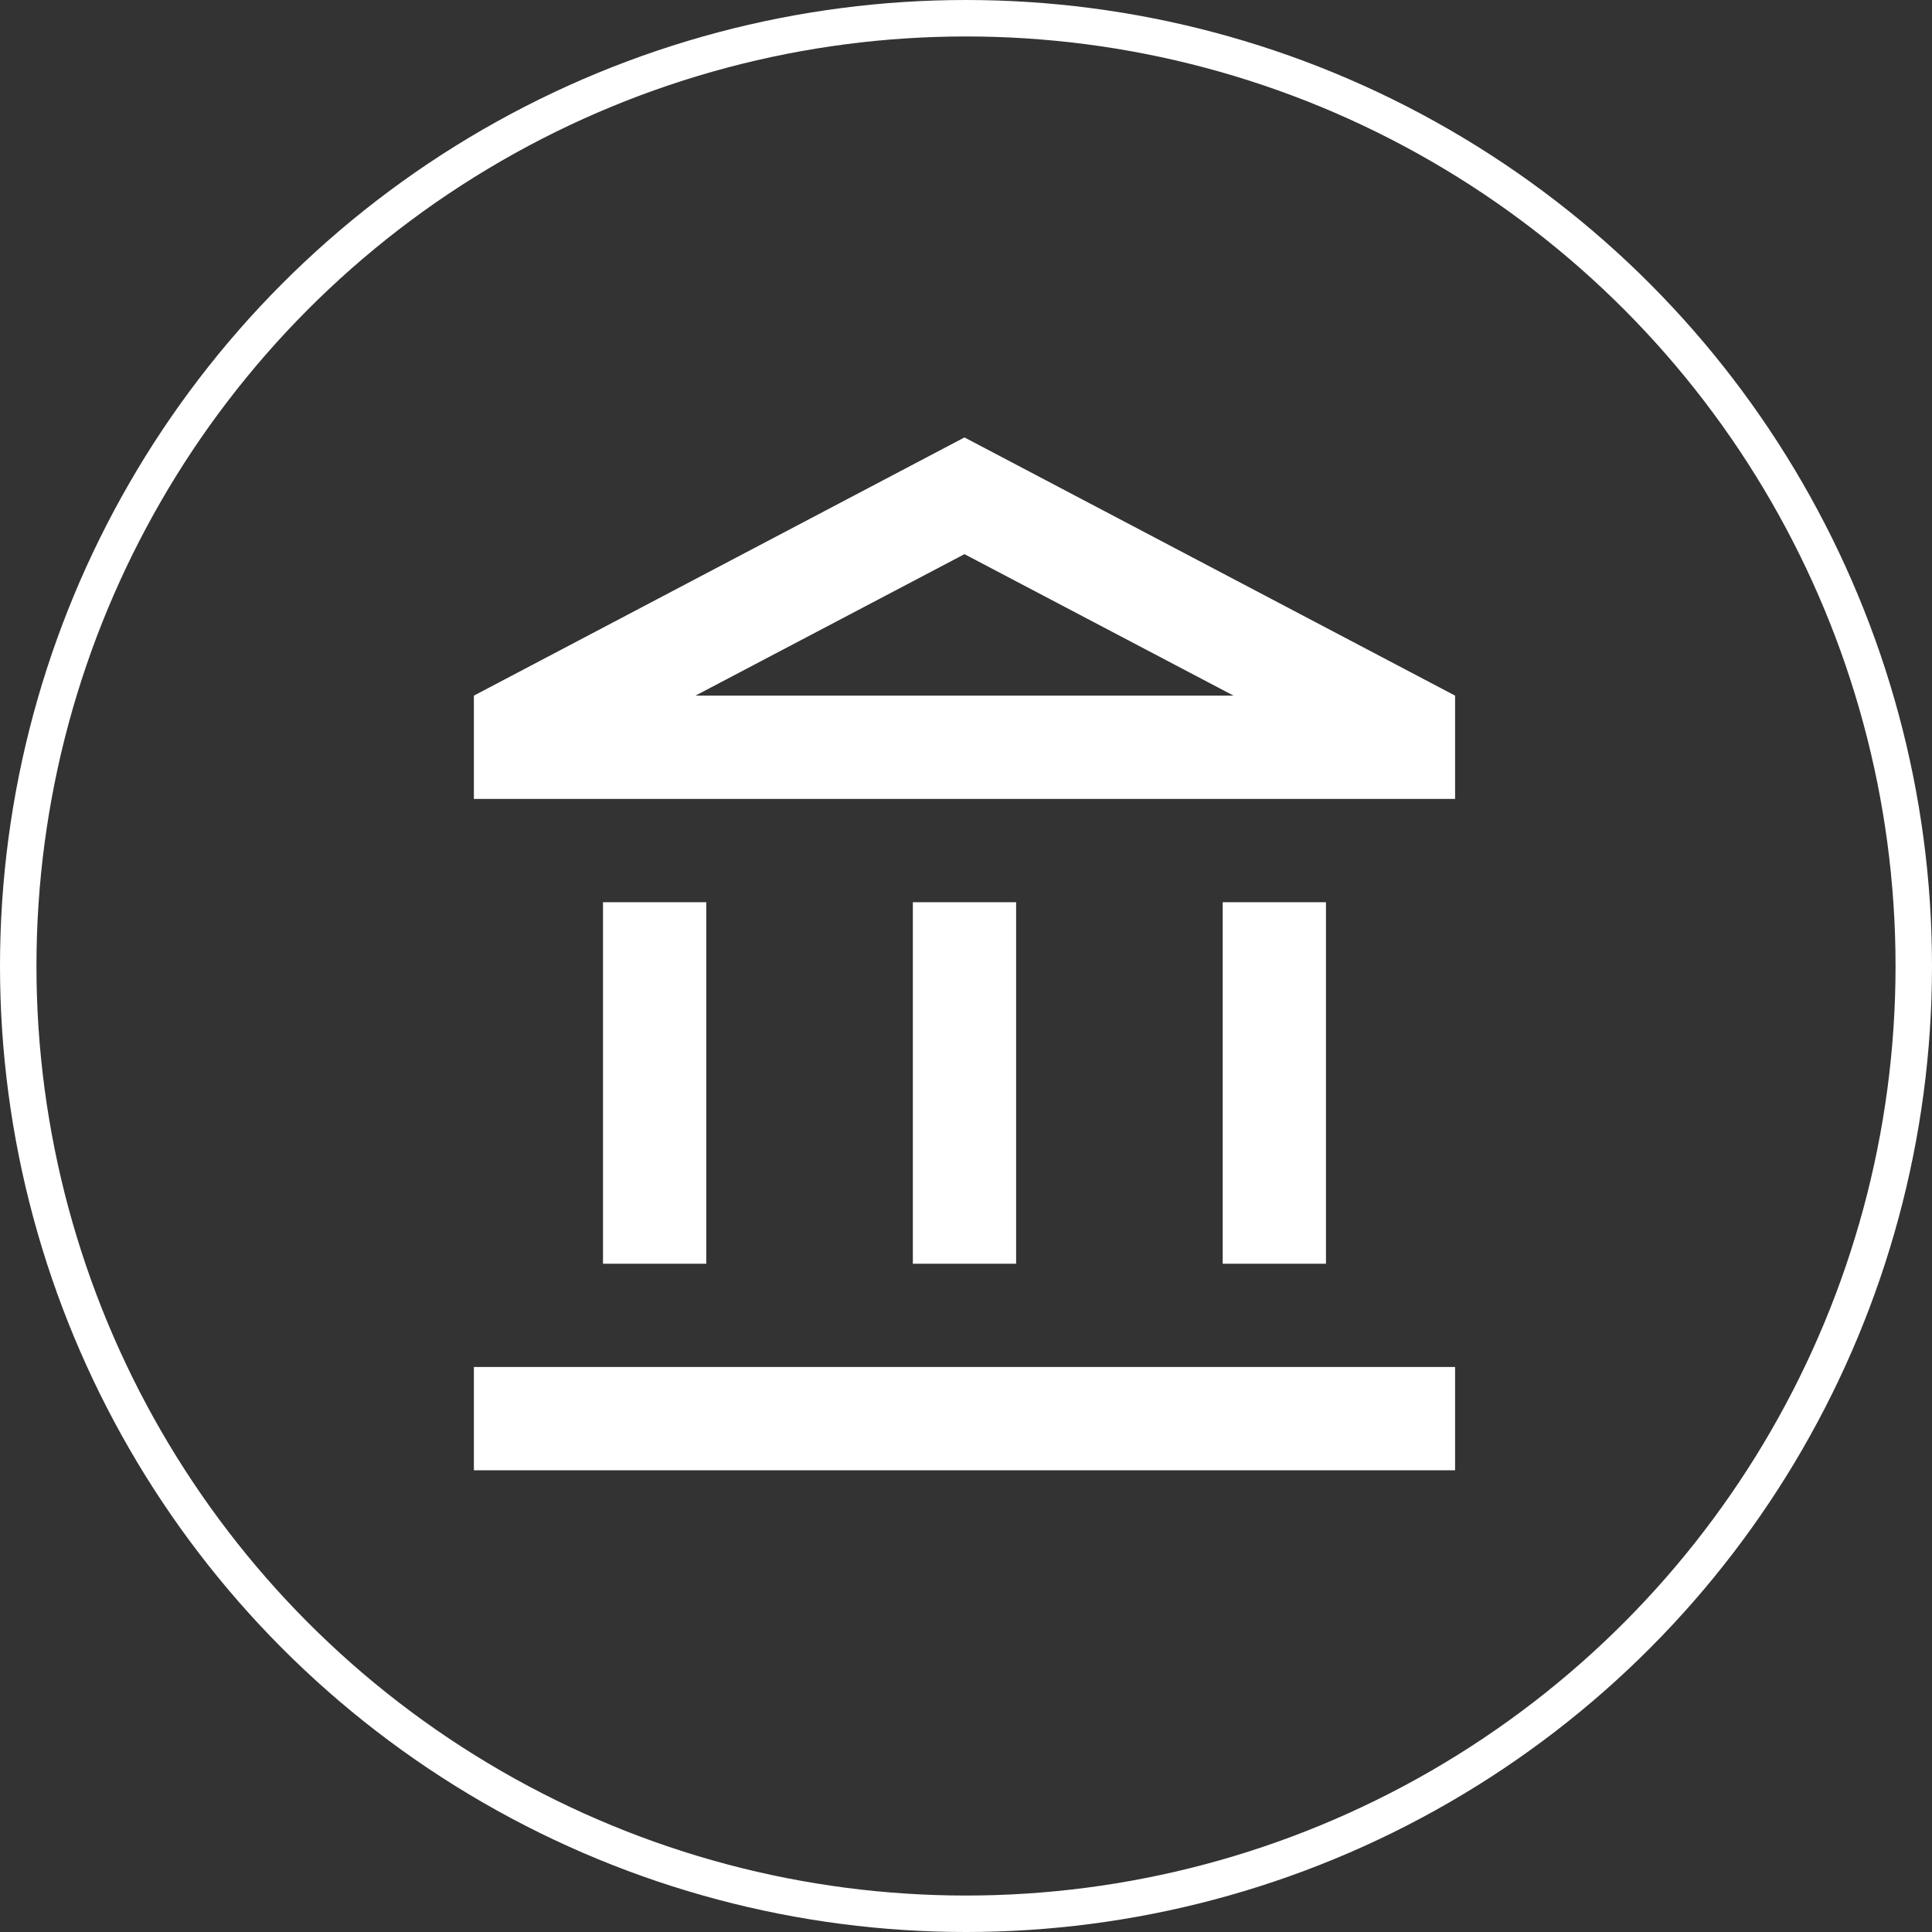 <svg width="53" height="53" viewBox="0 0 53 53" fill="none" xmlns="http://www.w3.org/2000/svg">
<rect x="0" y="0" width="53" height="53" fill="#333333" stroke="none"/>
<circle cx="26.5" cy="26.5" r="26" stroke="white"/>
<path d="M19.375 24.75H16.542V34.667H19.375V24.75ZM27.875 24.75H25.042V34.667H27.875V24.75ZM39.917 37.5H13V40.333H39.917V37.5ZM36.375 24.75H33.542V34.667H36.375V24.75ZM26.458 15.202L33.839 19.083H19.078L26.458 15.202ZM26.458 12L13 19.083V21.917H39.917V19.083L26.458 12Z" fill="white"/>
</svg>
